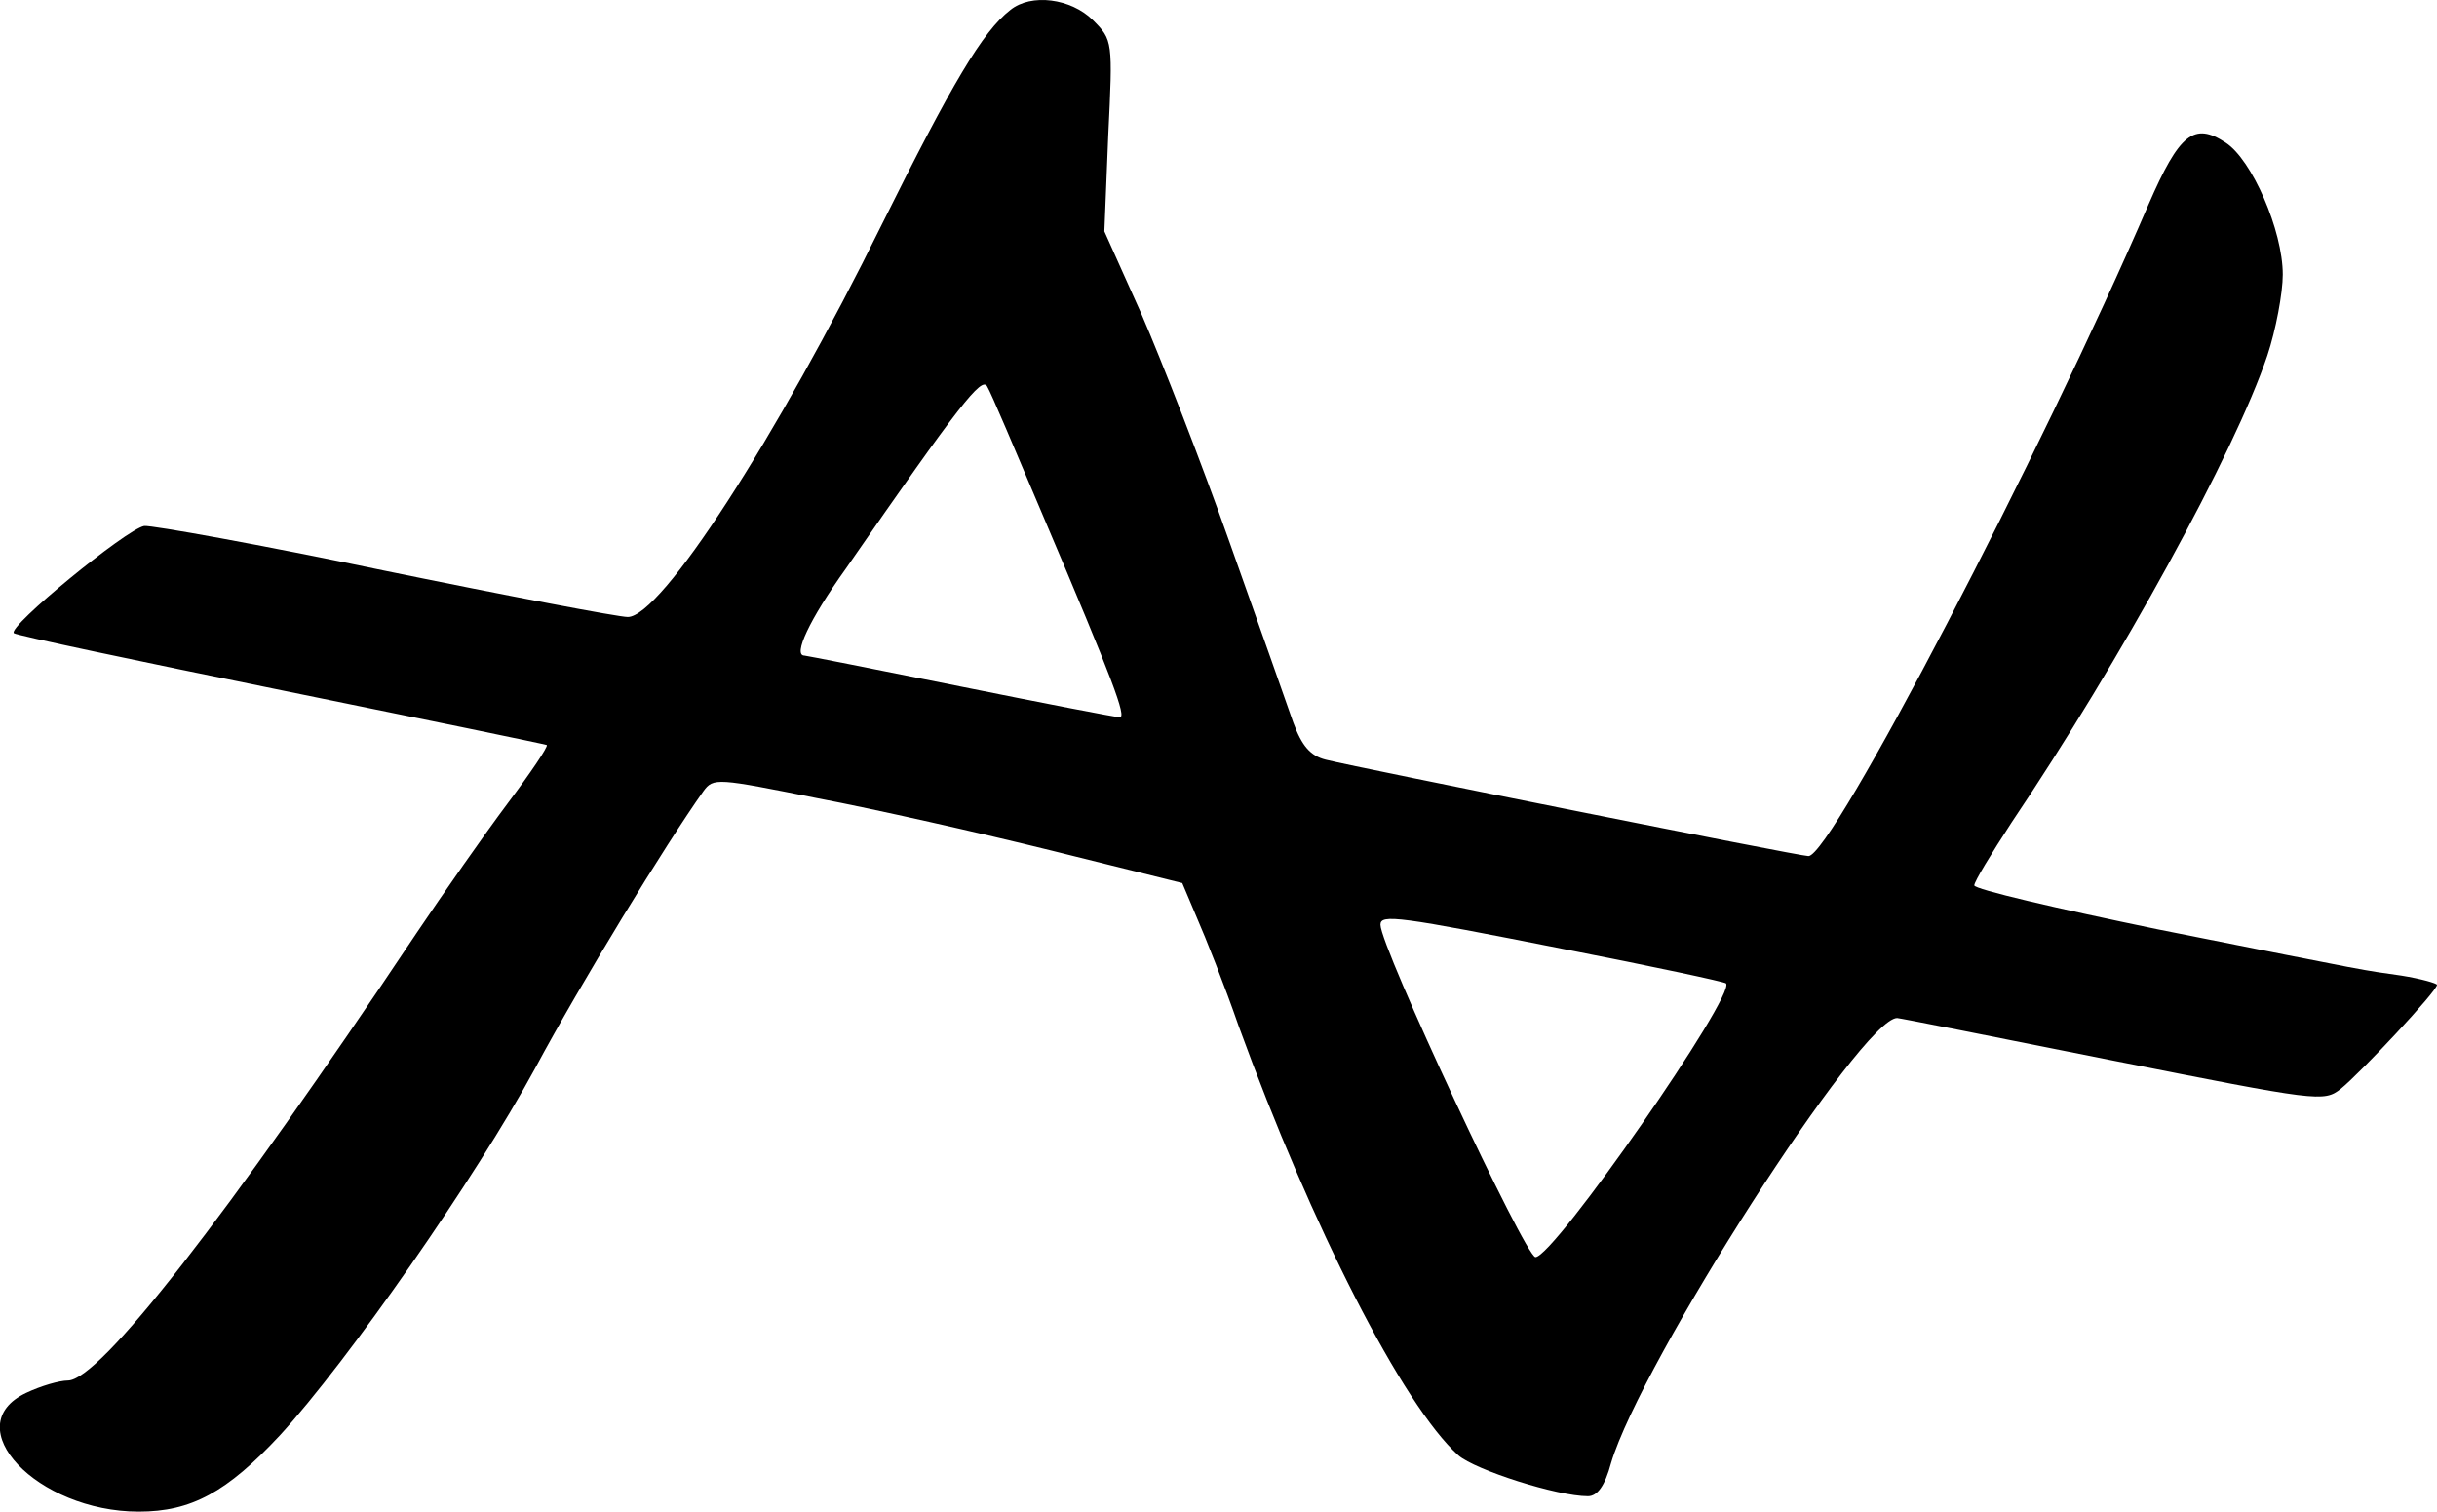 <?xml version="1.0" standalone="no"?>
<!DOCTYPE svg PUBLIC "-//W3C//DTD SVG 20010904//EN"
 "http://www.w3.org/TR/2001/REC-SVG-20010904/DTD/svg10.dtd">
<svg version="1.0" xmlns="http://www.w3.org/2000/svg"
 width="316pt" height="196pt" viewBox="0 0 316 196"
 preserveAspectRatio="xMidYMid meet">

<g transform="translate(0,196) scale(0.1,-0.1)"
fill="#000000" stroke="none">
<path d="M1310 1947 c-36 -28 -76 -96 -166 -277 -138 -280 -287 -510 -330
-510 -12 0 -154 27 -315 60 -162 34 -302 59 -312 58 -23 -4 -178 -131 -169
-139 4 -3 160 -36 347 -74 187 -38 342 -70 344 -71 2 -2 -21 -36 -51 -76 -30
-40 -83 -116 -118 -168 -247 -370 -411 -580 -452 -580 -11 0 -35 -7 -54 -16
-91 -43 14 -154 146 -154 68 0 114 25 183 99 88 96 254 334 331 476 59 110
169 290 218 359 13 18 18 17 148 -9 74 -14 211 -45 304 -68 l169 -42 19 -45
c11 -25 36 -88 54 -140 95 -261 213 -492 285 -557 22 -19 128 -53 168 -53 12
0 22 13 30 43 39 131 325 577 371 577 3 0 129 -25 279 -55 267 -53 274 -54
296 -37 26 21 125 127 125 135 0 2 -21 8 -46 12 -55 8 -25 2 -316 60 -131 27
-238 52 -238 57 0 5 22 41 48 81 142 211 290 481 332 606 11 33 20 81 20 105
0 57 -40 149 -74 171 -41 27 -60 12 -100 -80 -139 -323 -411 -845 -441 -845
-12 0 -582 114 -626 125 -20 5 -31 18 -42 48 -8 23 -45 128 -82 232 -37 105
-89 238 -115 298 l-48 107 5 124 c6 123 6 124 -20 150 -28 28 -80 35 -107 13z
m43 -657 c91 -214 108 -260 99 -260 -5 0 -98 18 -207 40 -109 22 -200 40 -202
40 -15 0 6 46 54 113 148 214 176 249 183 236 5 -8 37 -84 73 -169z m677 -561
c113 -22 206 -42 208 -44 14 -14 -223 -355 -247 -355 -13 0 -201 402 -201 431
0 14 23 11 240 -32z"/>
</g>
</svg>
